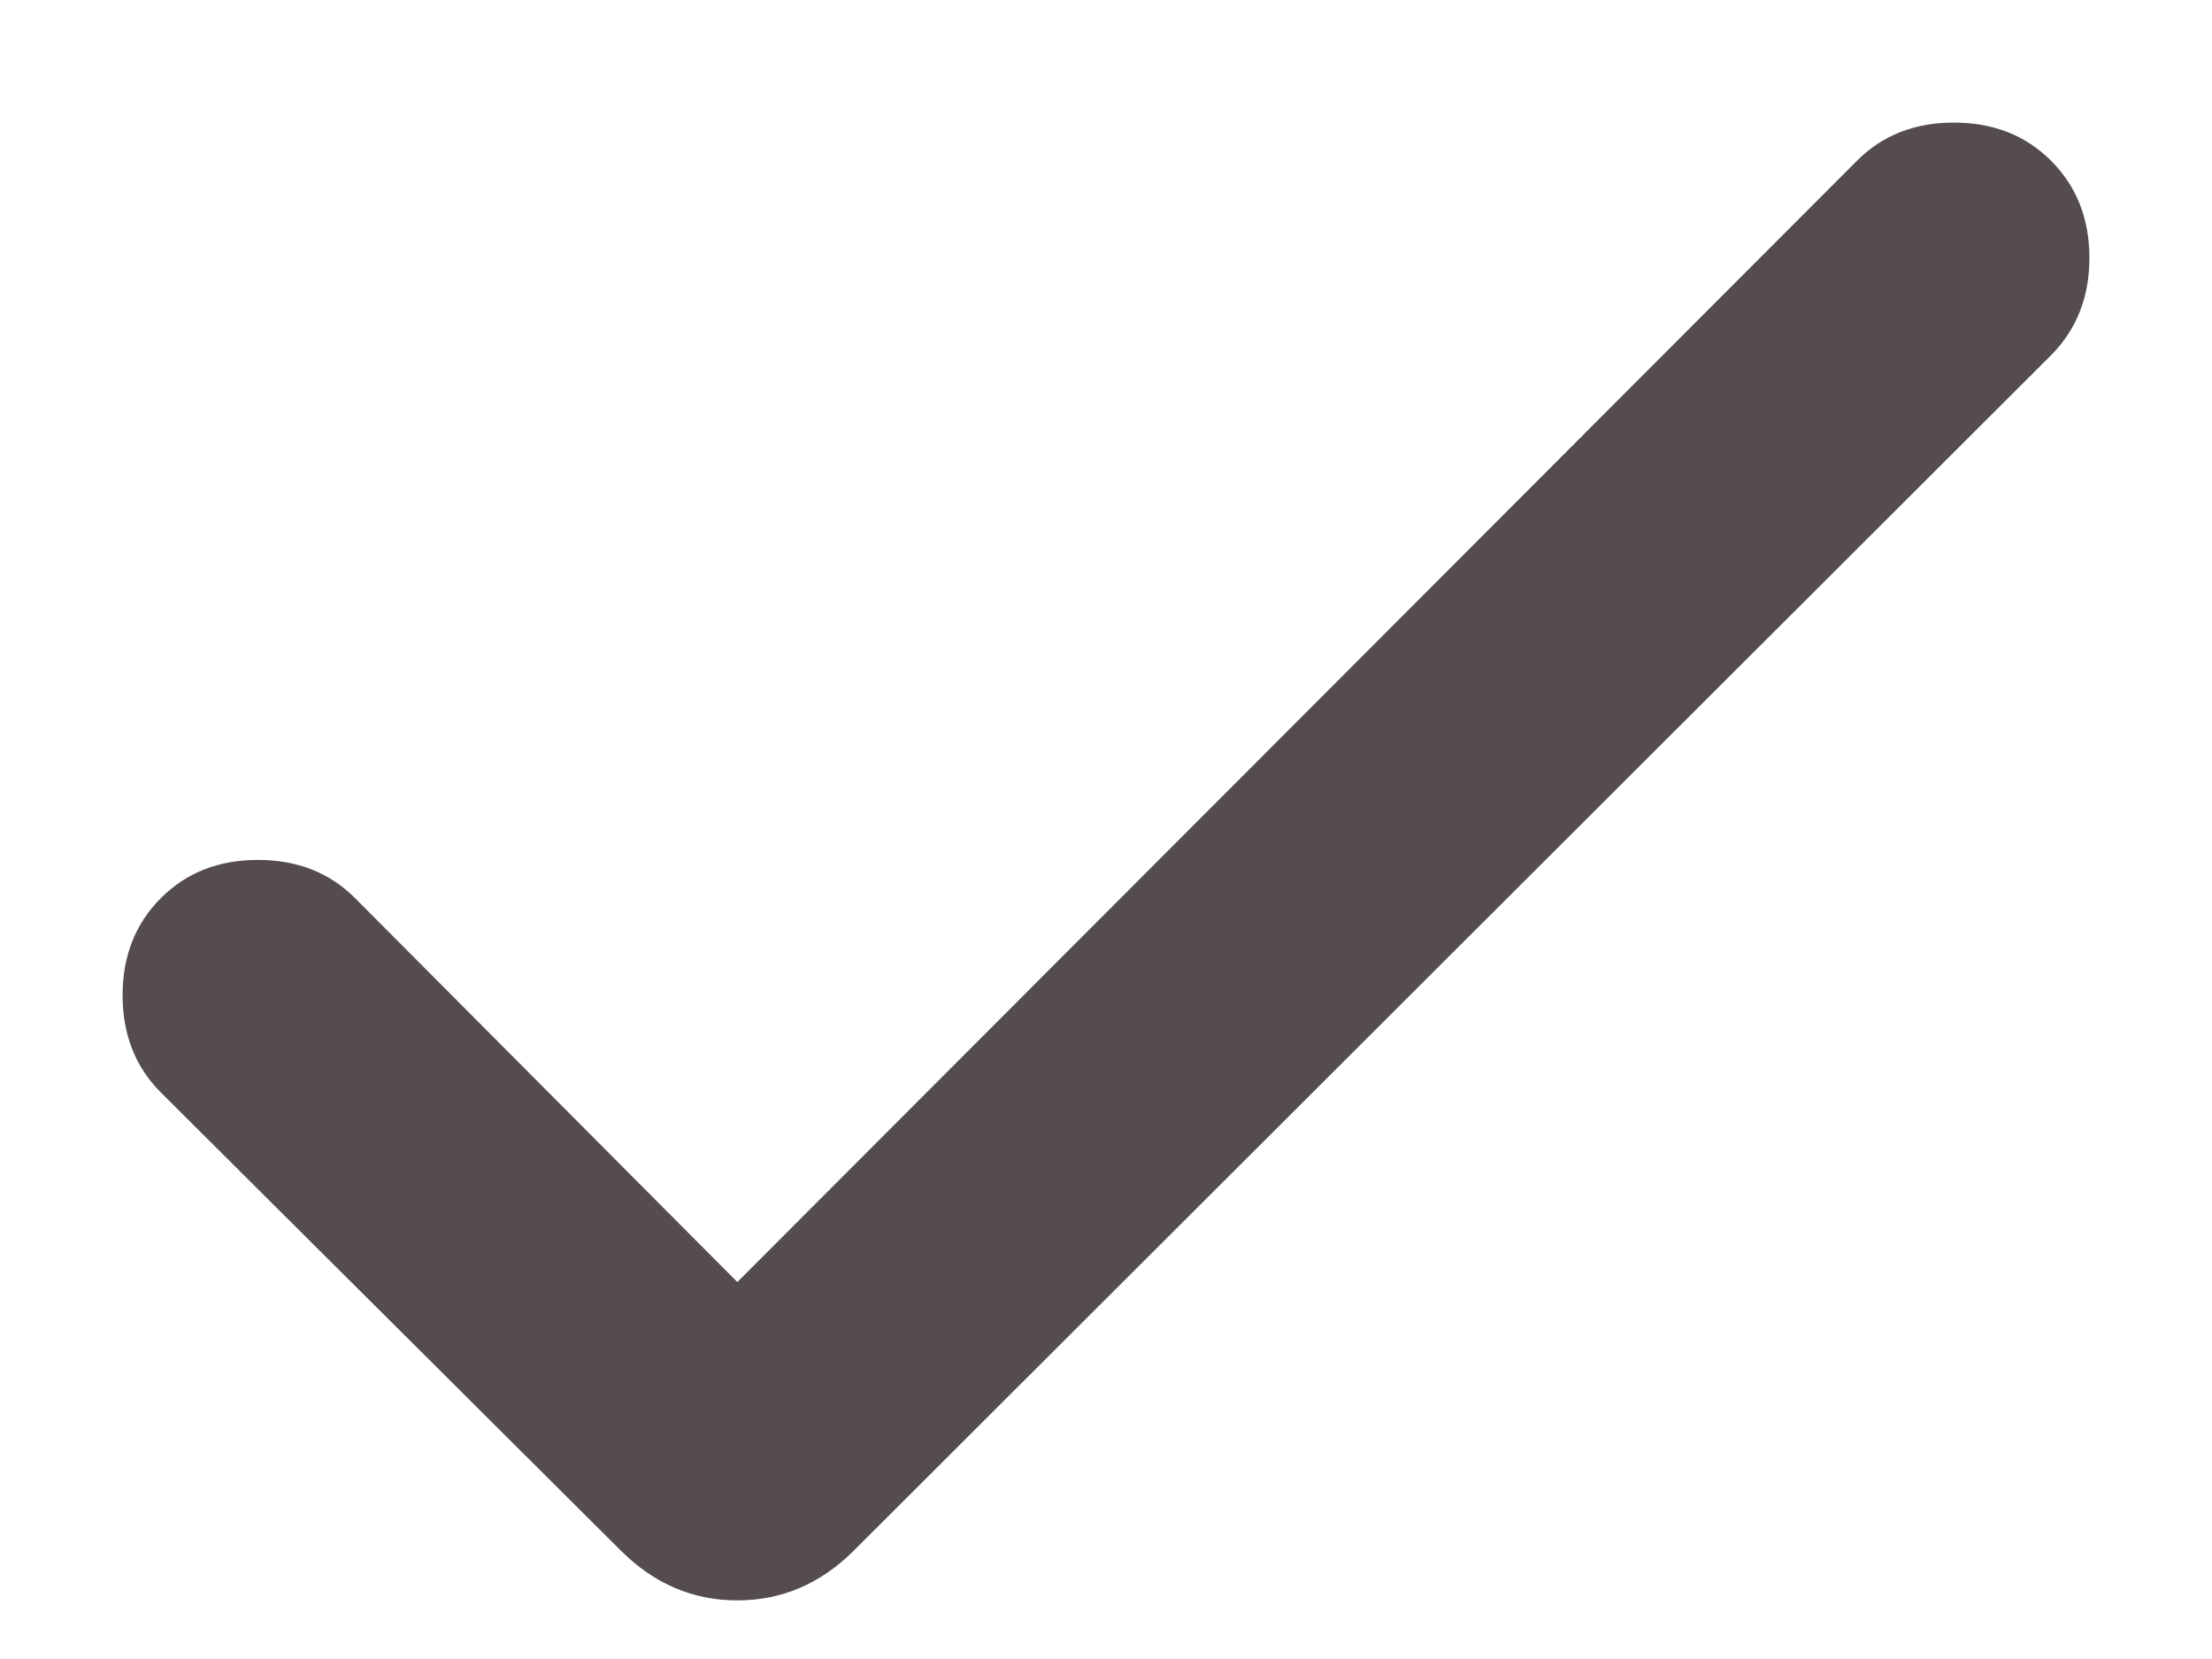 <svg width="12" height="9" viewBox="0 0 12 9" fill="none" xmlns="http://www.w3.org/2000/svg">
<path d="M4 6.955L10.073 0.873C10.211 0.734 10.386 0.665 10.6 0.665C10.813 0.665 10.989 0.734 11.127 0.872C11.265 1.01 11.335 1.186 11.335 1.399C11.335 1.612 11.265 1.788 11.127 1.927L4.633 8.411C4.452 8.592 4.241 8.682 4 8.682C3.759 8.682 3.548 8.592 3.367 8.411L0.873 5.927C0.735 5.789 0.665 5.613 0.665 5.4C0.665 5.187 0.734 5.011 0.872 4.873C1.01 4.734 1.186 4.665 1.399 4.665C1.613 4.665 1.788 4.734 1.927 4.873L4 6.955Z" fill="#554D4D"/>
</svg>
